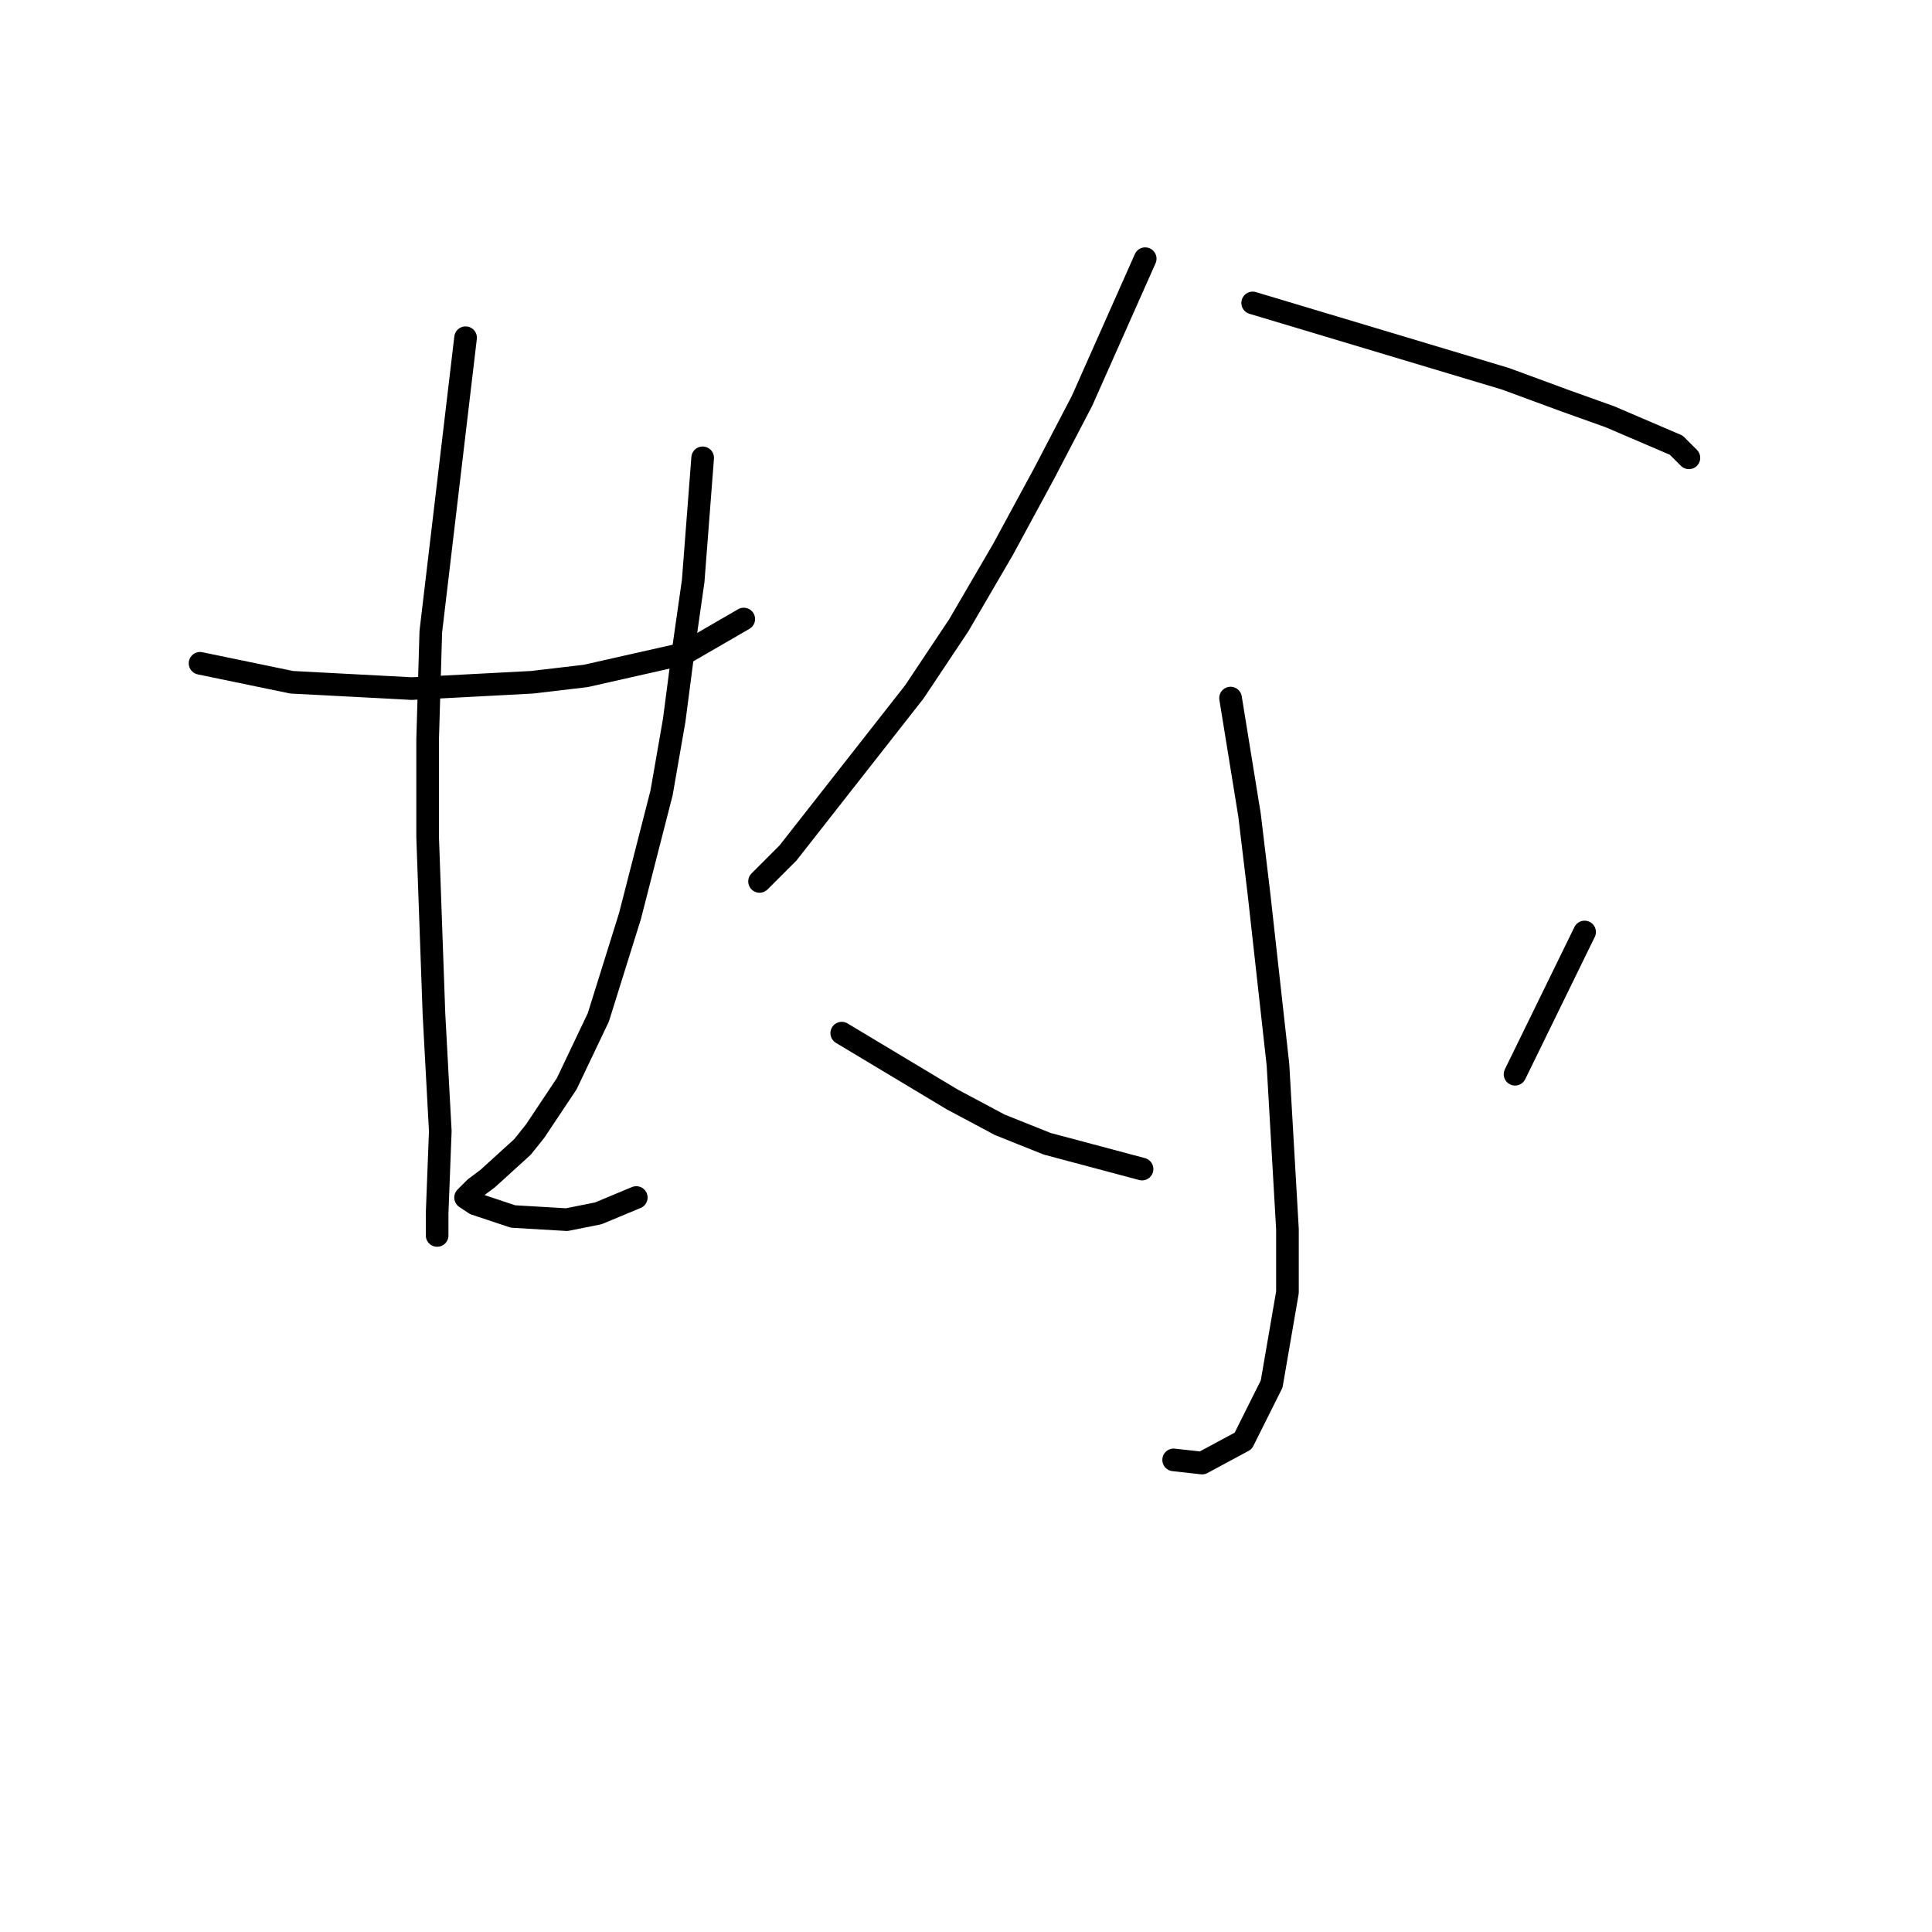 <?xml version="1.0" standalone="no"?>
    <svg width="256" height="256" xmlns="http://www.w3.org/2000/svg" version="1.1">
    <polyline stroke="black" stroke-width="3" stroke-linecap="round" fill="transparent" stroke-linejoin="round" points="26.508 87.891 38.654 90.404 54.571 91.242 70.487 90.404 77.608 89.567 90.592 86.635 98.551 82.027 98.551 82.027 " />
        <polyline stroke="black" stroke-width="3" stroke-linecap="round" fill="transparent" stroke-linejoin="round" points="61.691 44.749 57.084 83.703 56.665 97.944 56.665 110.928 57.503 134.384 58.341 149.882 57.922 160.772 57.922 163.704 57.922 163.704 " />
        <polyline stroke="black" stroke-width="3" stroke-linecap="round" fill="transparent" stroke-linejoin="round" points="93.106 60.666 91.849 77.001 90.592 85.797 89.336 95.431 87.66 105.064 83.472 121.4 79.283 134.803 75.095 143.599 70.906 149.882 69.231 151.976 64.623 156.165 62.948 157.421 62.11 158.259 61.691 158.678 62.948 159.516 67.974 161.191 75.095 161.61 79.283 160.772 84.31 158.678 84.31 158.678 " />
        <polyline stroke="black" stroke-width="3" stroke-linecap="round" fill="transparent" stroke-linejoin="round" points="151.746 34.278 143.368 53.126 138.342 62.76 132.897 72.812 127.033 82.865 121.169 91.661 104.415 113.023 100.645 116.792 100.645 116.792 " />
        <polyline stroke="black" stroke-width="3" stroke-linecap="round" fill="transparent" stroke-linejoin="round" points="165.987 40.142 199.495 50.194 207.453 53.126 213.317 55.221 222.113 58.99 223.789 60.666 223.789 60.666 " />
        <polyline stroke="black" stroke-width="3" stroke-linecap="round" fill="transparent" stroke-linejoin="round" points="163.055 92.499 165.568 107.996 166.824 118.468 169.338 141.086 170.594 162.867 170.594 171.244 168.5 183.391 164.73 190.93 159.285 193.862 155.515 193.443 155.515 193.443 " />
        <polyline stroke="black" stroke-width="3" stroke-linecap="round" fill="transparent" stroke-linejoin="round" points="111.535 136.897 126.195 145.693 132.478 149.044 138.761 151.557 151.327 154.908 151.327 154.908 " />
        <polyline stroke="black" stroke-width="3" stroke-linecap="round" fill="transparent" stroke-linejoin="round" points="209.967 123.494 200.752 142.343 200.752 142.343 " />
        </svg>